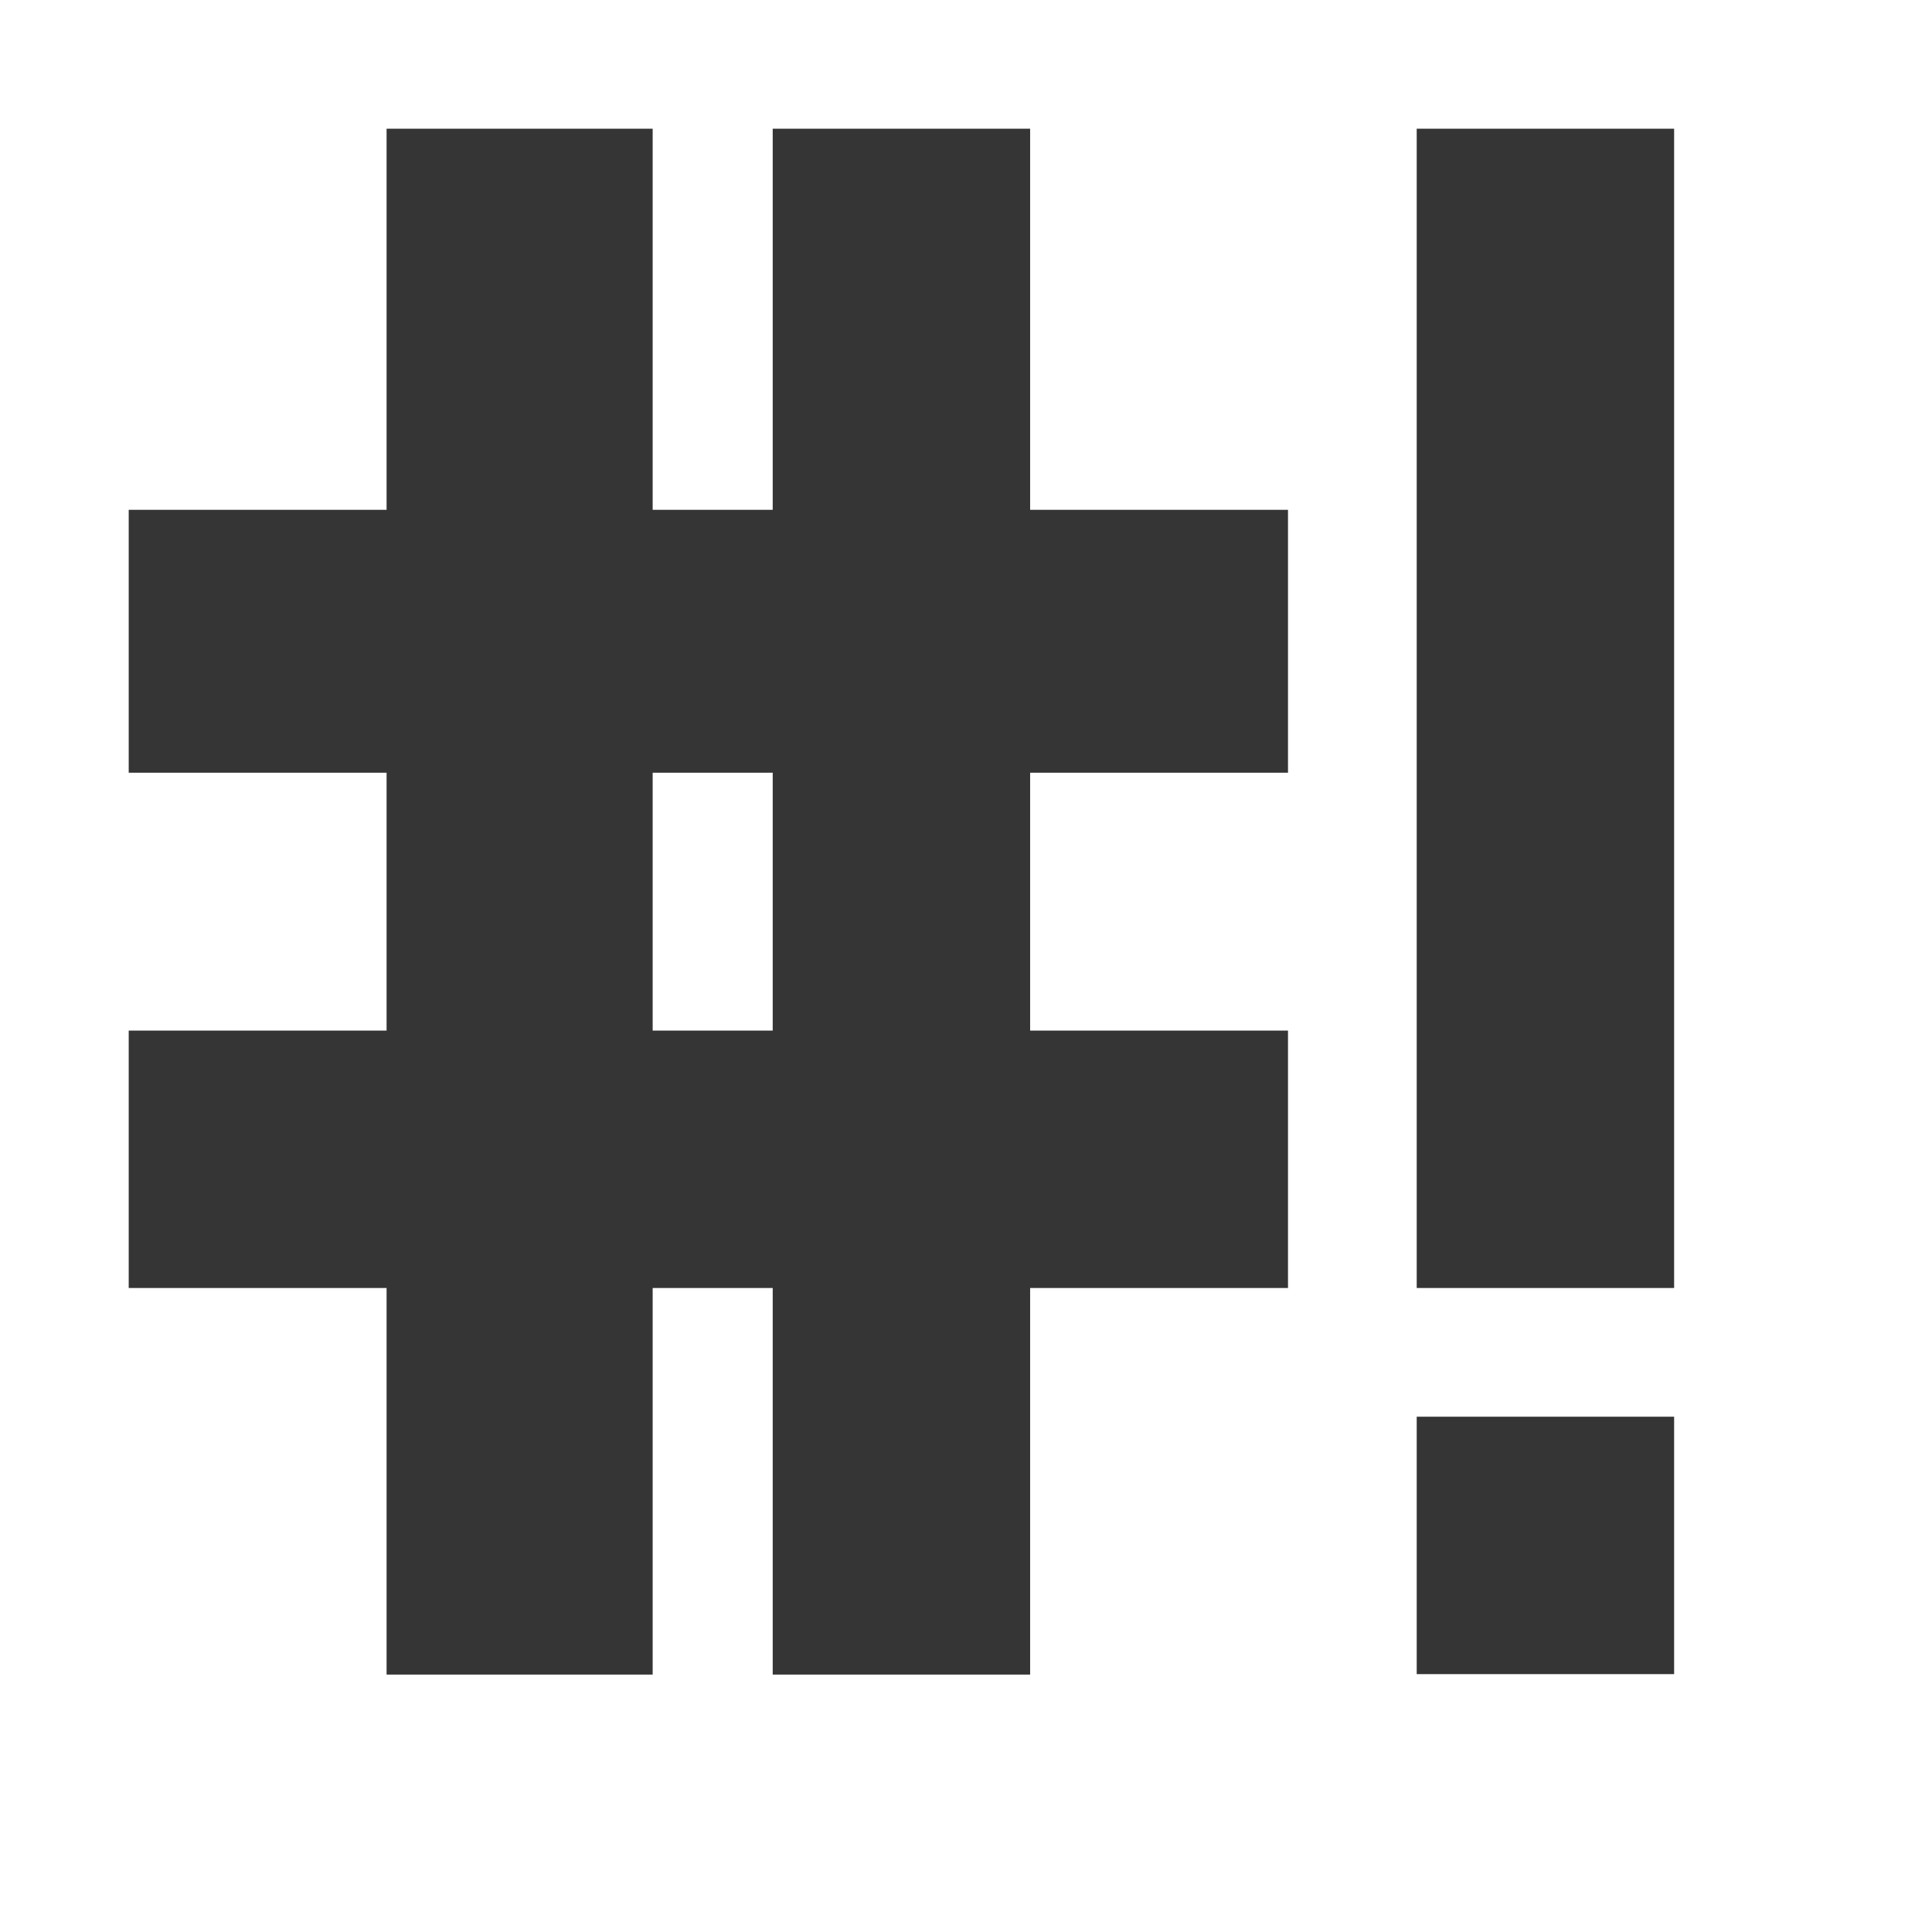 <svg width="15" height="15" version="1.1" viewBox="0 0 4.233 4.233" xmlns="http://www.w3.org/2000/svg" xmlns:xlink="http://www.w3.org/1999/xlink">
 <rect x="3.104" y=".282" width=".564" height="2.54" style="fill:#353535"/>
 <rect x="3.104" y="3.104" width=".564" height=".564" style="fill:#353535"/>
 <rect x="1.693" y=".282" width=".564" height="3.387" style="fill:#353535"/>
 <rect transform="rotate(90)" x="1.117" y="-2.822" width=".576" height="2.54" style="fill:#353535"/>
 <rect transform="rotate(90)" x="2.258" y="-2.822" width=".564" height="2.54" style="fill:#353535"/>
 <rect x=".847" y=".282" width=".583" height="3.387" style="fill:#353535"/>
</svg>
